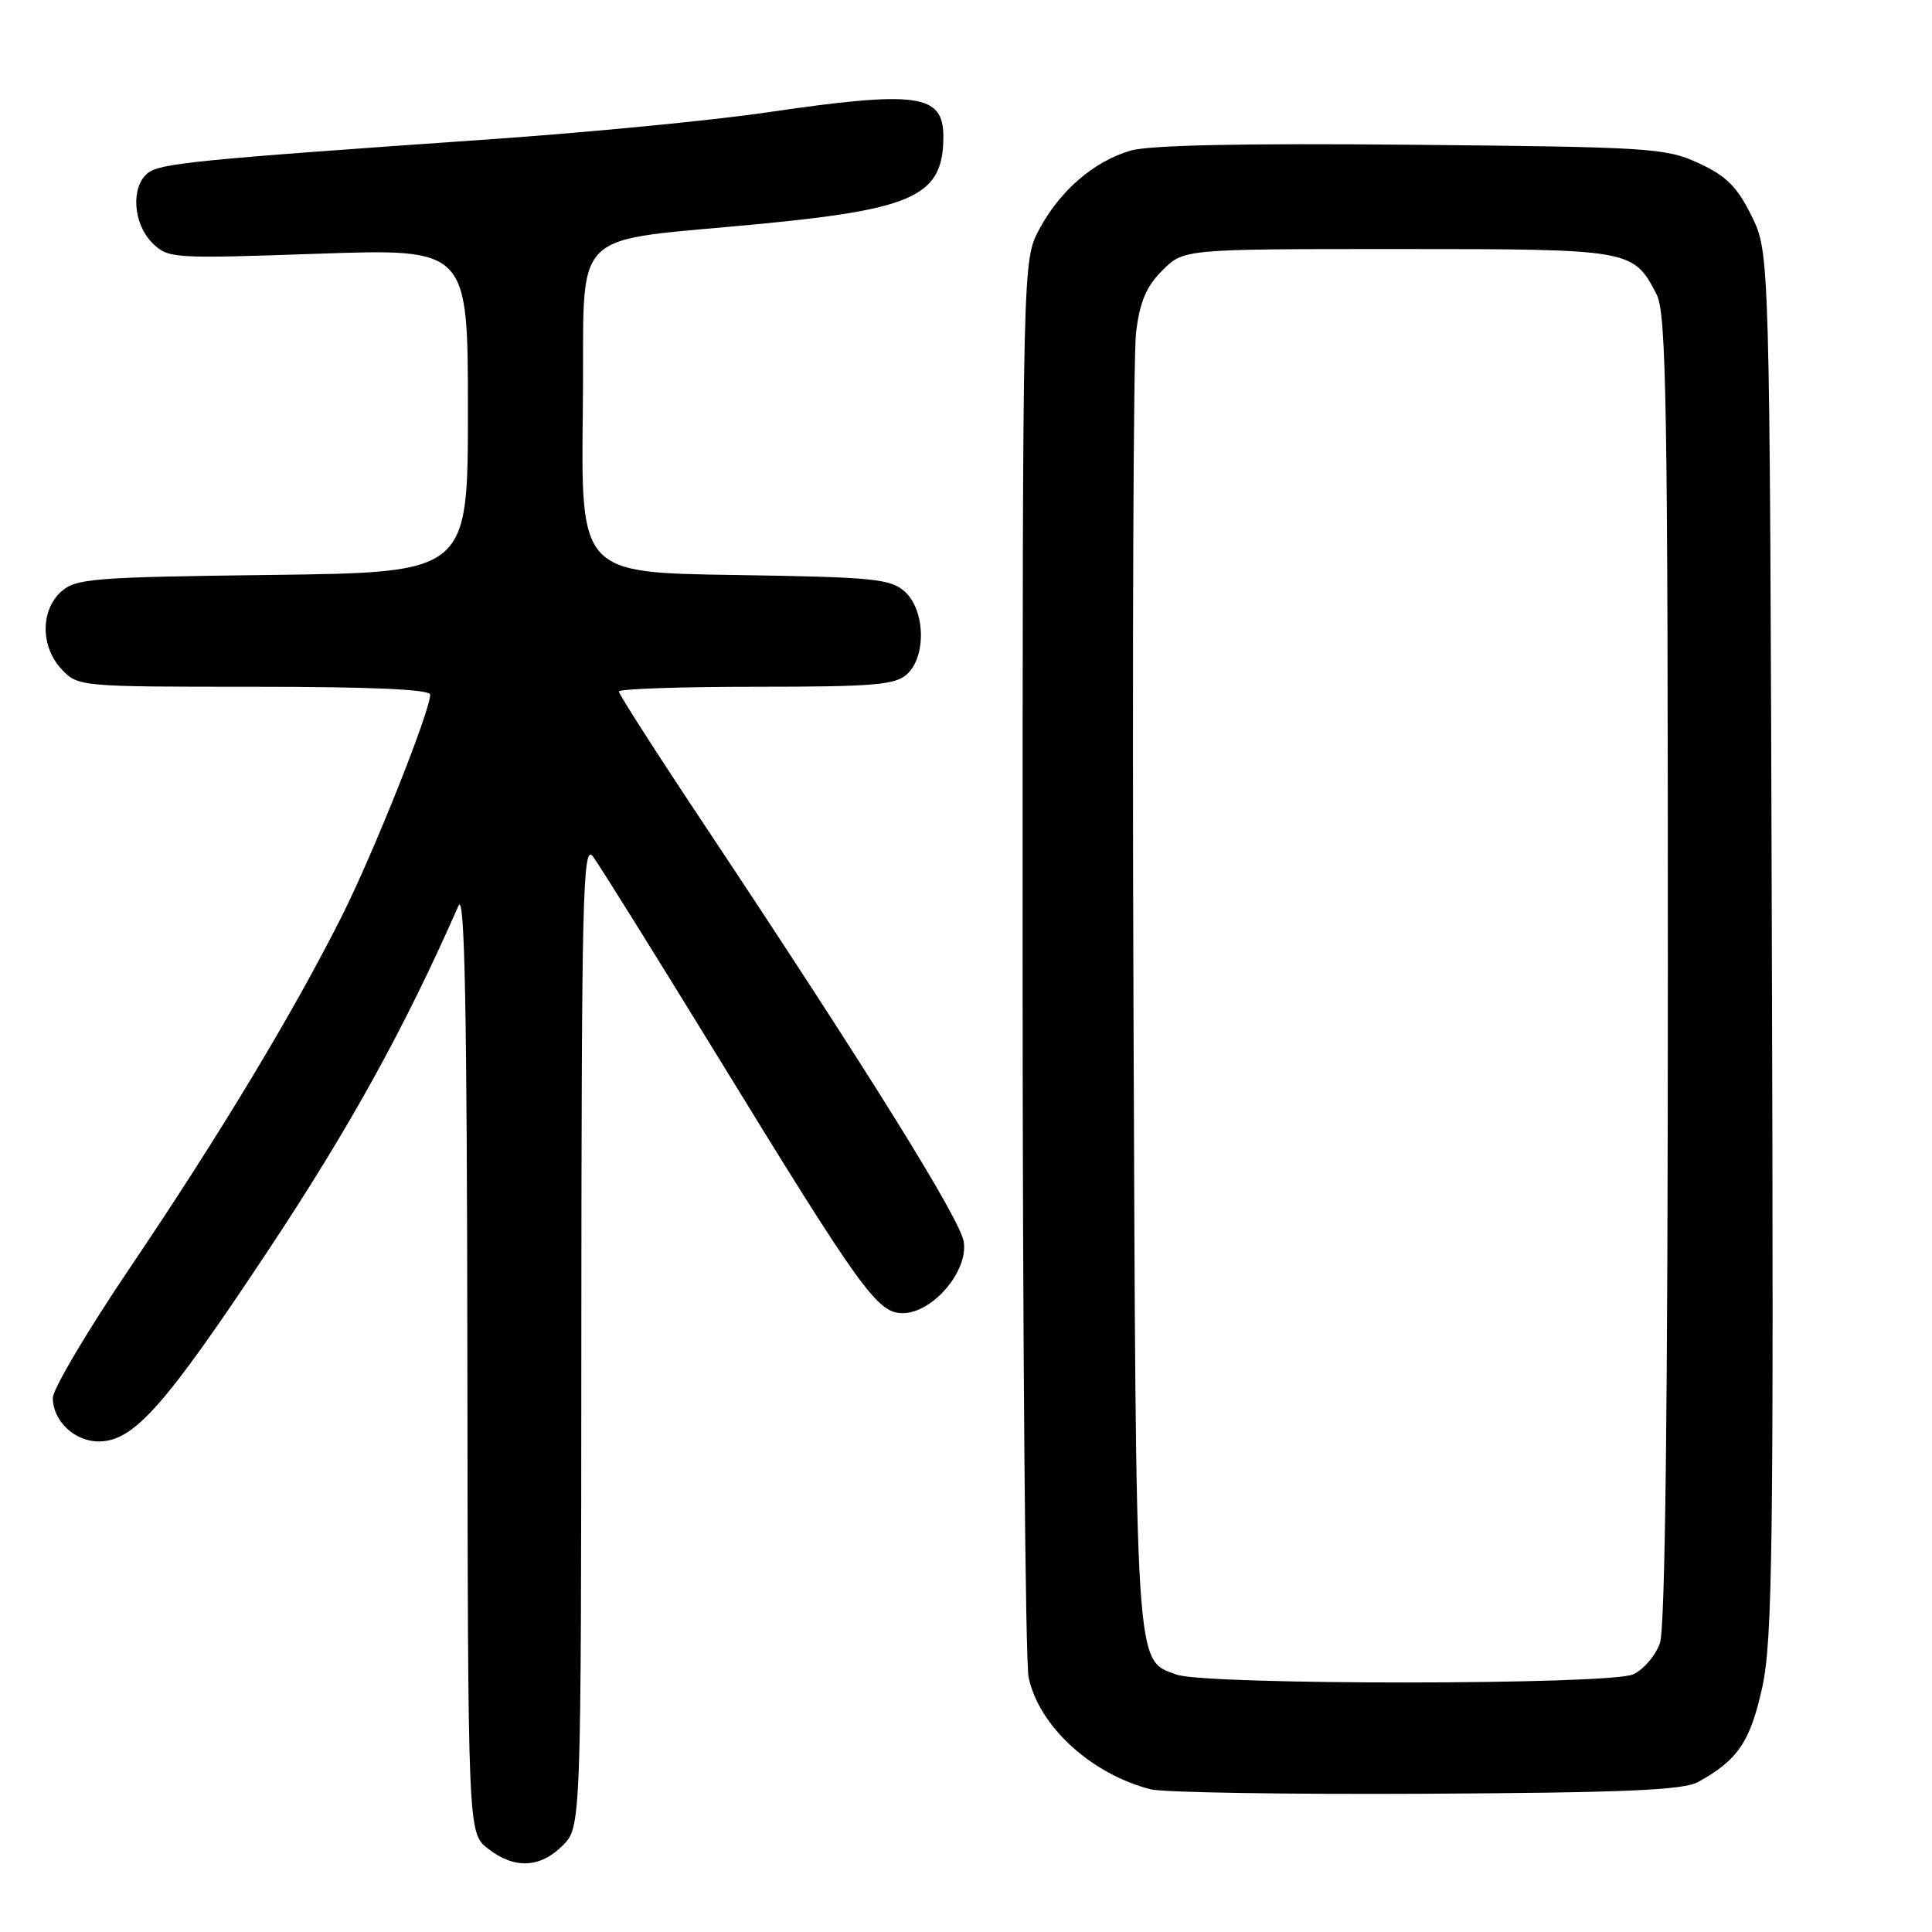 <?xml version="1.0" encoding="UTF-8" standalone="no"?>
<!DOCTYPE svg PUBLIC "-//W3C//DTD SVG 1.1//EN" "http://www.w3.org/Graphics/SVG/1.1/DTD/svg11.dtd" >
<svg xmlns="http://www.w3.org/2000/svg" xmlns:xlink="http://www.w3.org/1999/xlink" version="1.1" viewBox="0 0 256 256">
 <g >
 <path fill="currentColor"
d=" M 74.55 244.55 C 77.00 242.09 77.00 242.09 77.03 176.80 C 77.06 118.44 77.22 111.71 78.57 113.49 C 79.40 114.59 86.83 126.51 95.10 139.99 C 114.14 171.05 116.26 174.00 119.61 174.00 C 123.57 174.00 128.33 168.43 127.70 164.53 C 127.21 161.50 115.04 141.95 93.39 109.38 C 87.12 99.97 82.00 91.98 82.00 91.63 C 82.00 91.28 90.18 91.00 100.17 91.00 C 115.68 91.00 118.61 90.76 120.17 89.35 C 122.76 87.00 122.61 80.86 119.90 78.40 C 118.00 76.69 115.80 76.47 97.38 76.19 C 76.96 75.89 76.96 75.89 77.23 54.22 C 77.54 29.25 74.55 32.26 101.74 29.57 C 121.29 27.64 125.00 25.81 125.00 18.10 C 125.00 12.44 121.57 11.97 101.50 14.91 C 94.35 15.96 77.93 17.55 65.00 18.45 C 25.63 21.19 21.14 21.64 19.54 22.97 C 17.32 24.81 17.64 29.64 20.15 32.15 C 22.26 34.26 22.72 34.29 42.15 33.62 C 62.00 32.94 62.00 32.94 62.00 54.39 C 62.00 75.85 62.00 75.85 36.10 76.18 C 12.30 76.47 10.04 76.65 8.10 78.40 C 5.34 80.91 5.37 85.70 8.17 88.69 C 10.33 90.98 10.59 91.00 33.67 91.00 C 49.21 91.00 57.00 91.35 57.00 92.04 C 57.00 94.21 49.57 112.85 45.35 121.28 C 38.96 134.03 29.13 150.35 17.34 167.81 C 11.65 176.22 7.00 184.06 7.00 185.23 C 7.00 188.27 9.87 191.00 13.08 191.00 C 17.69 191.00 21.79 186.40 35.33 166.00 C 46.32 149.45 53.54 136.40 60.76 120.00 C 61.58 118.14 61.88 133.65 61.93 180.18 C 62.00 242.85 62.00 242.85 64.63 244.93 C 68.13 247.68 71.55 247.55 74.55 244.55 Z  M 225.00 236.13 C 230.26 233.23 231.91 230.81 233.50 223.61 C 234.87 217.38 235.03 205.15 234.78 125.00 C 234.50 33.50 234.50 33.50 232.10 28.63 C 230.20 24.76 228.76 23.32 225.10 21.63 C 220.75 19.61 218.70 19.48 187.00 19.18 C 164.78 18.97 152.25 19.23 149.80 19.96 C 144.93 21.39 140.44 25.27 137.71 30.38 C 135.50 34.50 135.50 34.50 135.50 126.50 C 135.50 177.10 135.86 220.20 136.30 222.27 C 137.67 228.75 144.61 235.09 152.50 237.10 C 154.15 237.51 170.57 237.78 189.00 237.68 C 215.28 237.54 223.04 237.20 225.00 236.13 Z  M 155.89 221.89 C 150.37 219.86 150.53 222.35 150.19 132.50 C 150.02 86.85 150.18 47.06 150.53 44.08 C 151.03 39.99 151.88 37.96 154.02 35.83 C 156.85 33.00 156.85 33.00 185.20 33.00 C 216.23 33.00 216.41 33.03 219.51 39.01 C 220.80 41.51 221.00 53.60 221.00 128.30 C 221.00 186.05 220.65 215.70 219.95 217.71 C 219.37 219.37 217.78 221.24 216.40 221.86 C 213.30 223.28 159.74 223.30 155.89 221.89 Z "/>
</g>
</svg>